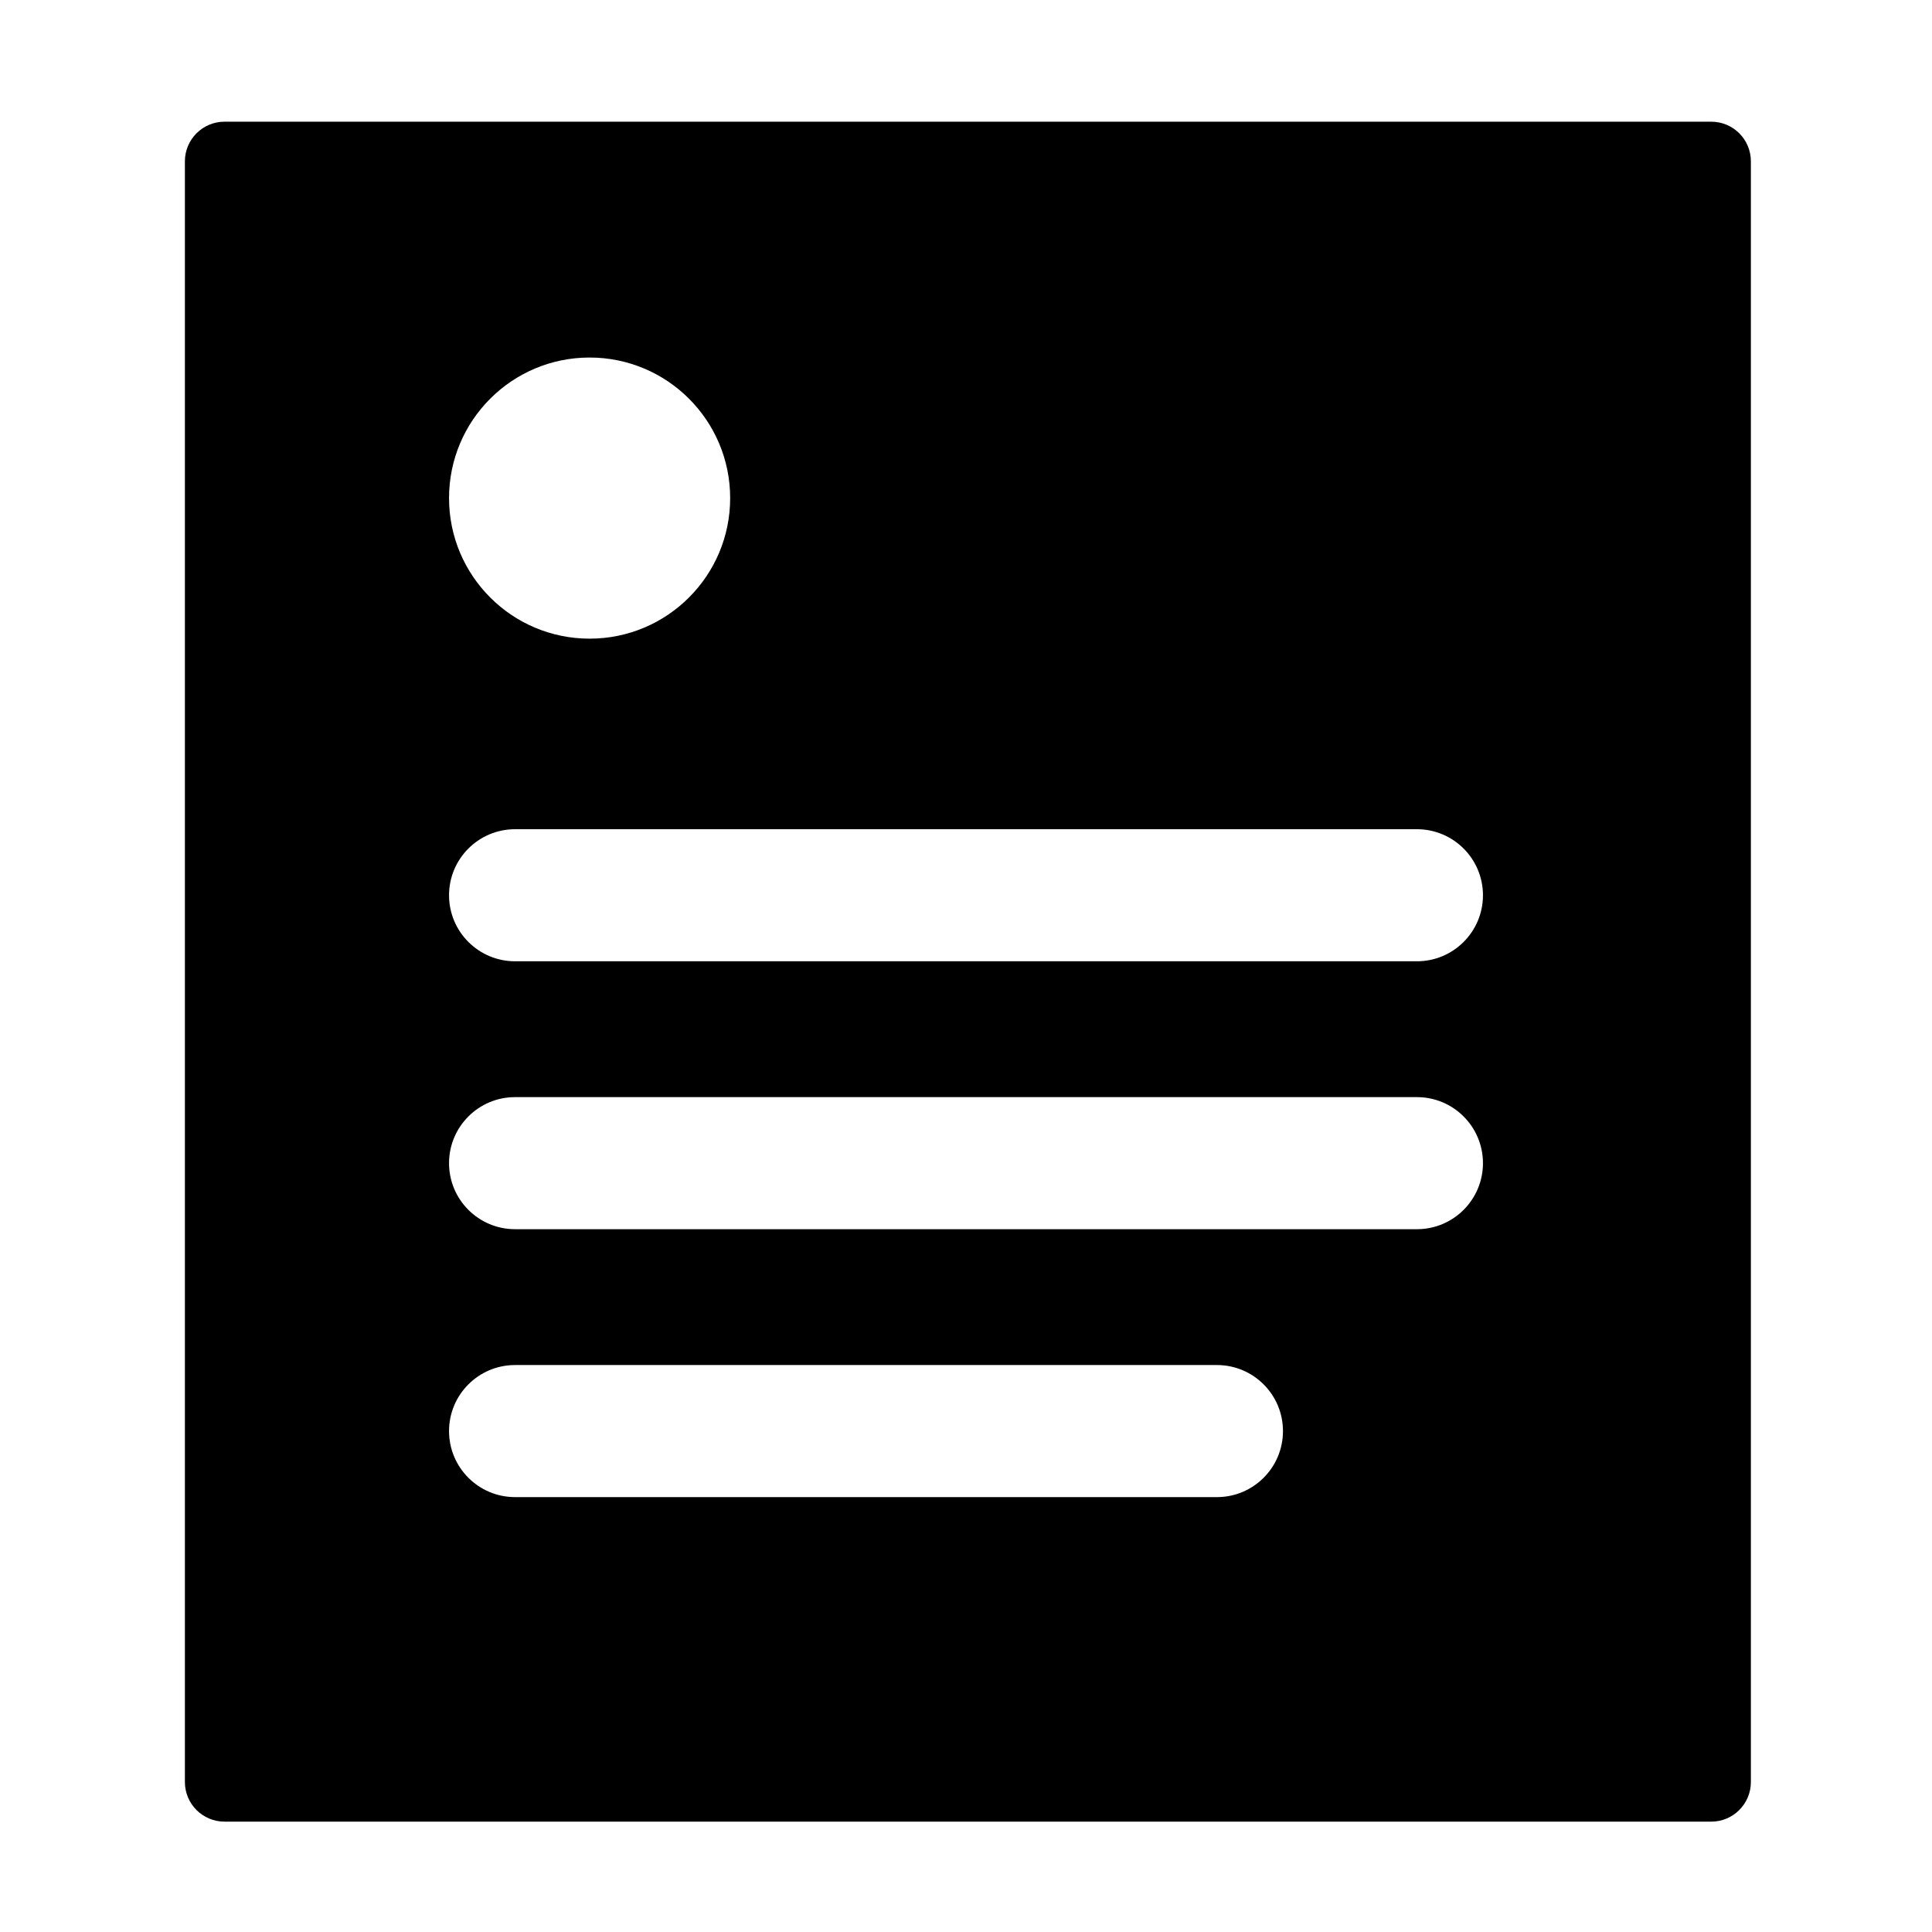 <svg t="1597473855232" class="icon" viewBox="0 0 1025 1024" version="1.1" xmlns="http://www.w3.org/2000/svg" p-id="4991" width="200" height="200"><path d="M119.116 64.063h788.77c11.609 0 21.021 9.411 21.021 21.021v859.84c0 11.609-9.411 21.021-21.021 21.021H119.116c-11.609 0-21.021-9.411-21.021-21.021V85.083c0-11.609 9.411-21.021 21.021-21.021z m154.151 375.367c-19.349 0-35.034 15.685-35.034 35.034s15.685 35.034 35.034 35.034h478.467c19.349 0 35.034-15.685 35.034-35.034s-15.685-35.034-35.034-35.034H273.267z m0 142.139c-19.349 0-35.034 15.685-35.034 35.034s15.685 35.034 35.034 35.034h478.467c19.349 0 35.034-15.685 35.034-35.034s-15.685-35.034-35.034-35.034H273.267z m0 142.139c-19.349 0-35.034 15.685-35.034 35.034s15.685 35.034 35.034 35.034h372.364c19.349 0 35.034-15.685 35.034-35.034s-15.685-35.034-35.034-35.034H273.267z m39.539-385.376c41.185 0 74.573-33.388 74.573-74.573S353.991 189.185 312.805 189.185 238.233 222.572 238.233 263.758s33.388 74.573 74.573 74.573z"  p-id="4992"></path></svg>